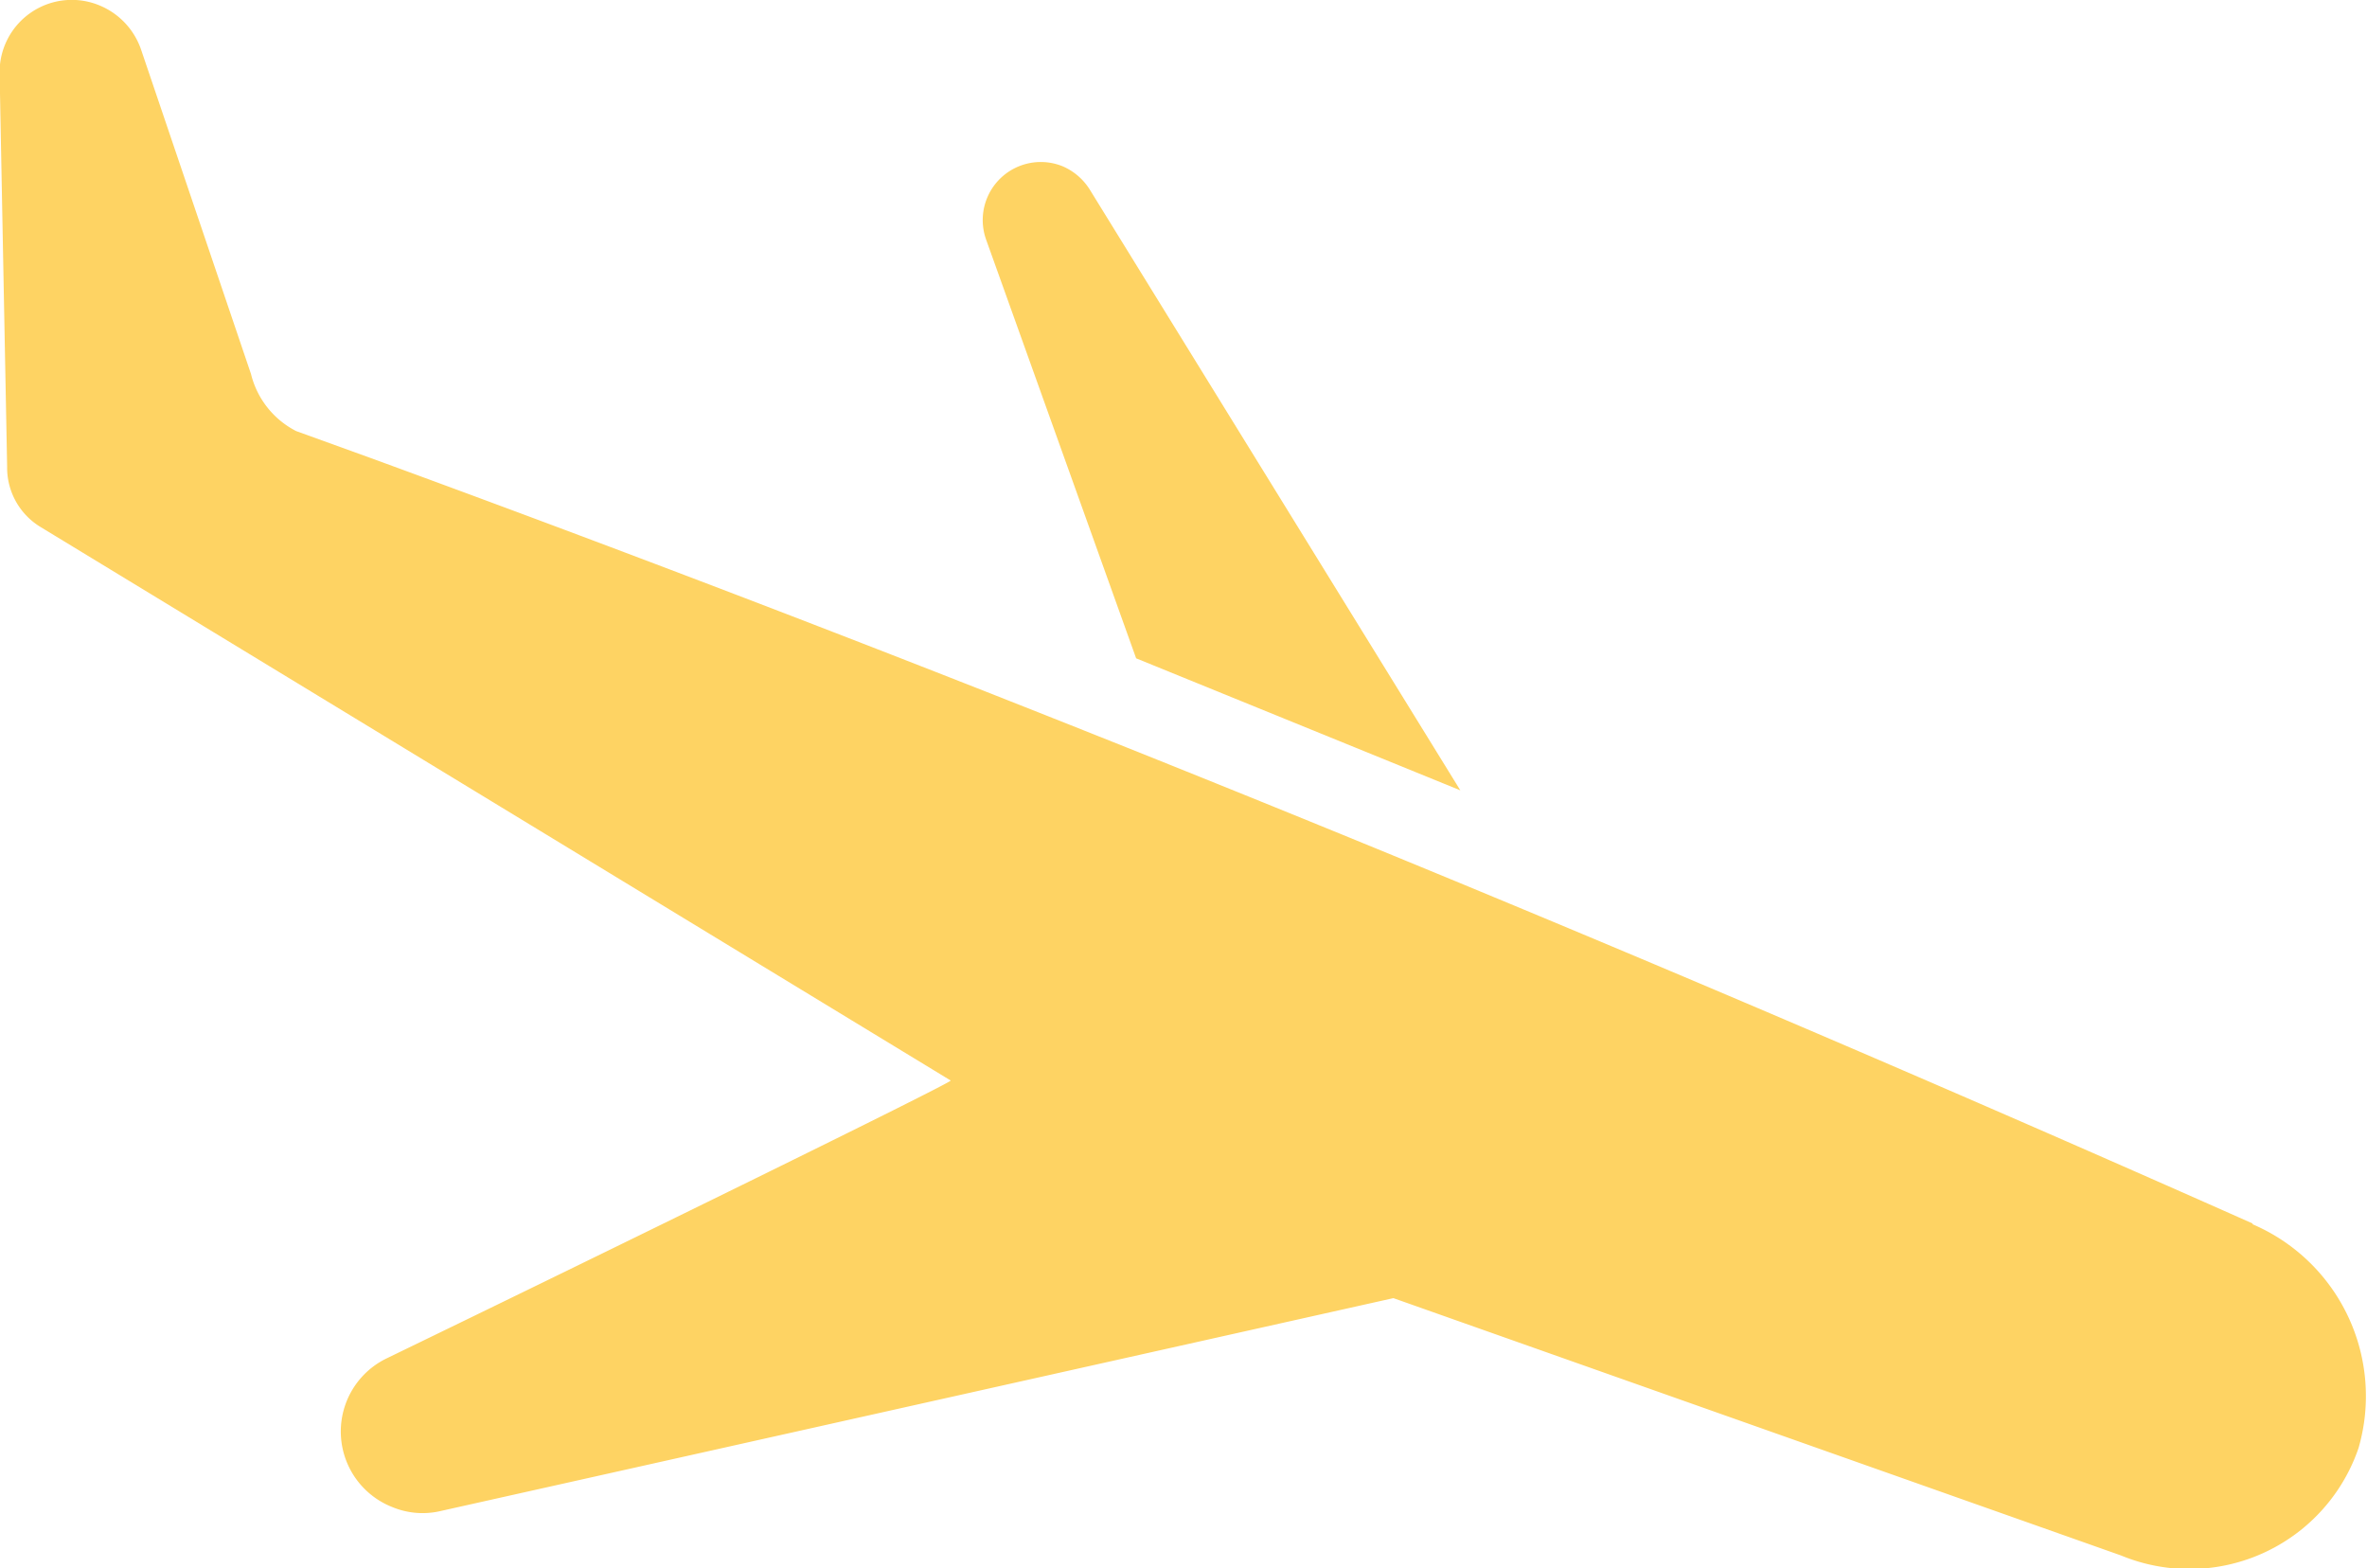 <svg xmlns="http://www.w3.org/2000/svg" width="18.917" height="12.534" viewBox="0 0 18.917 12.534">
  <g id="noun-flight-1606532" transform="translate(0 0)">
    <path id="Tracé_415" data-name="Tracé 415" d="M230.409,200.111c-4.95-2.2-9.944-4.254-15.037-6.116l-.6-.217a.7.7,0,0,1-.361-.456l-.879-2.594a.588.588,0,0,0-.33-.351.577.577,0,0,0-.8.546l.06,3.14a.554.554,0,0,0,.263.479l7.278,4.426c.015.015-2.779,1.383-4.507,2.22a.649.649,0,0,0,.045,1.189.631.631,0,0,0,.391.03l7.609-1.7,5.814,2.056a1.429,1.429,0,0,0,1.9-.86,1.494,1.494,0,0,0-.849-1.787Z" transform="translate(-212.405 -190.333)" fill="#fed363"/>
    <path id="Tracé_416" data-name="Tracé 416" d="M330.441,214.283l-2.961-4.8a.479.479,0,0,0-.217-.187.464.464,0,0,0-.613.583l1.2,3.349Z" transform="translate(-318.77 -207.967)" fill="#fed363"/>
  </g>
</svg>
